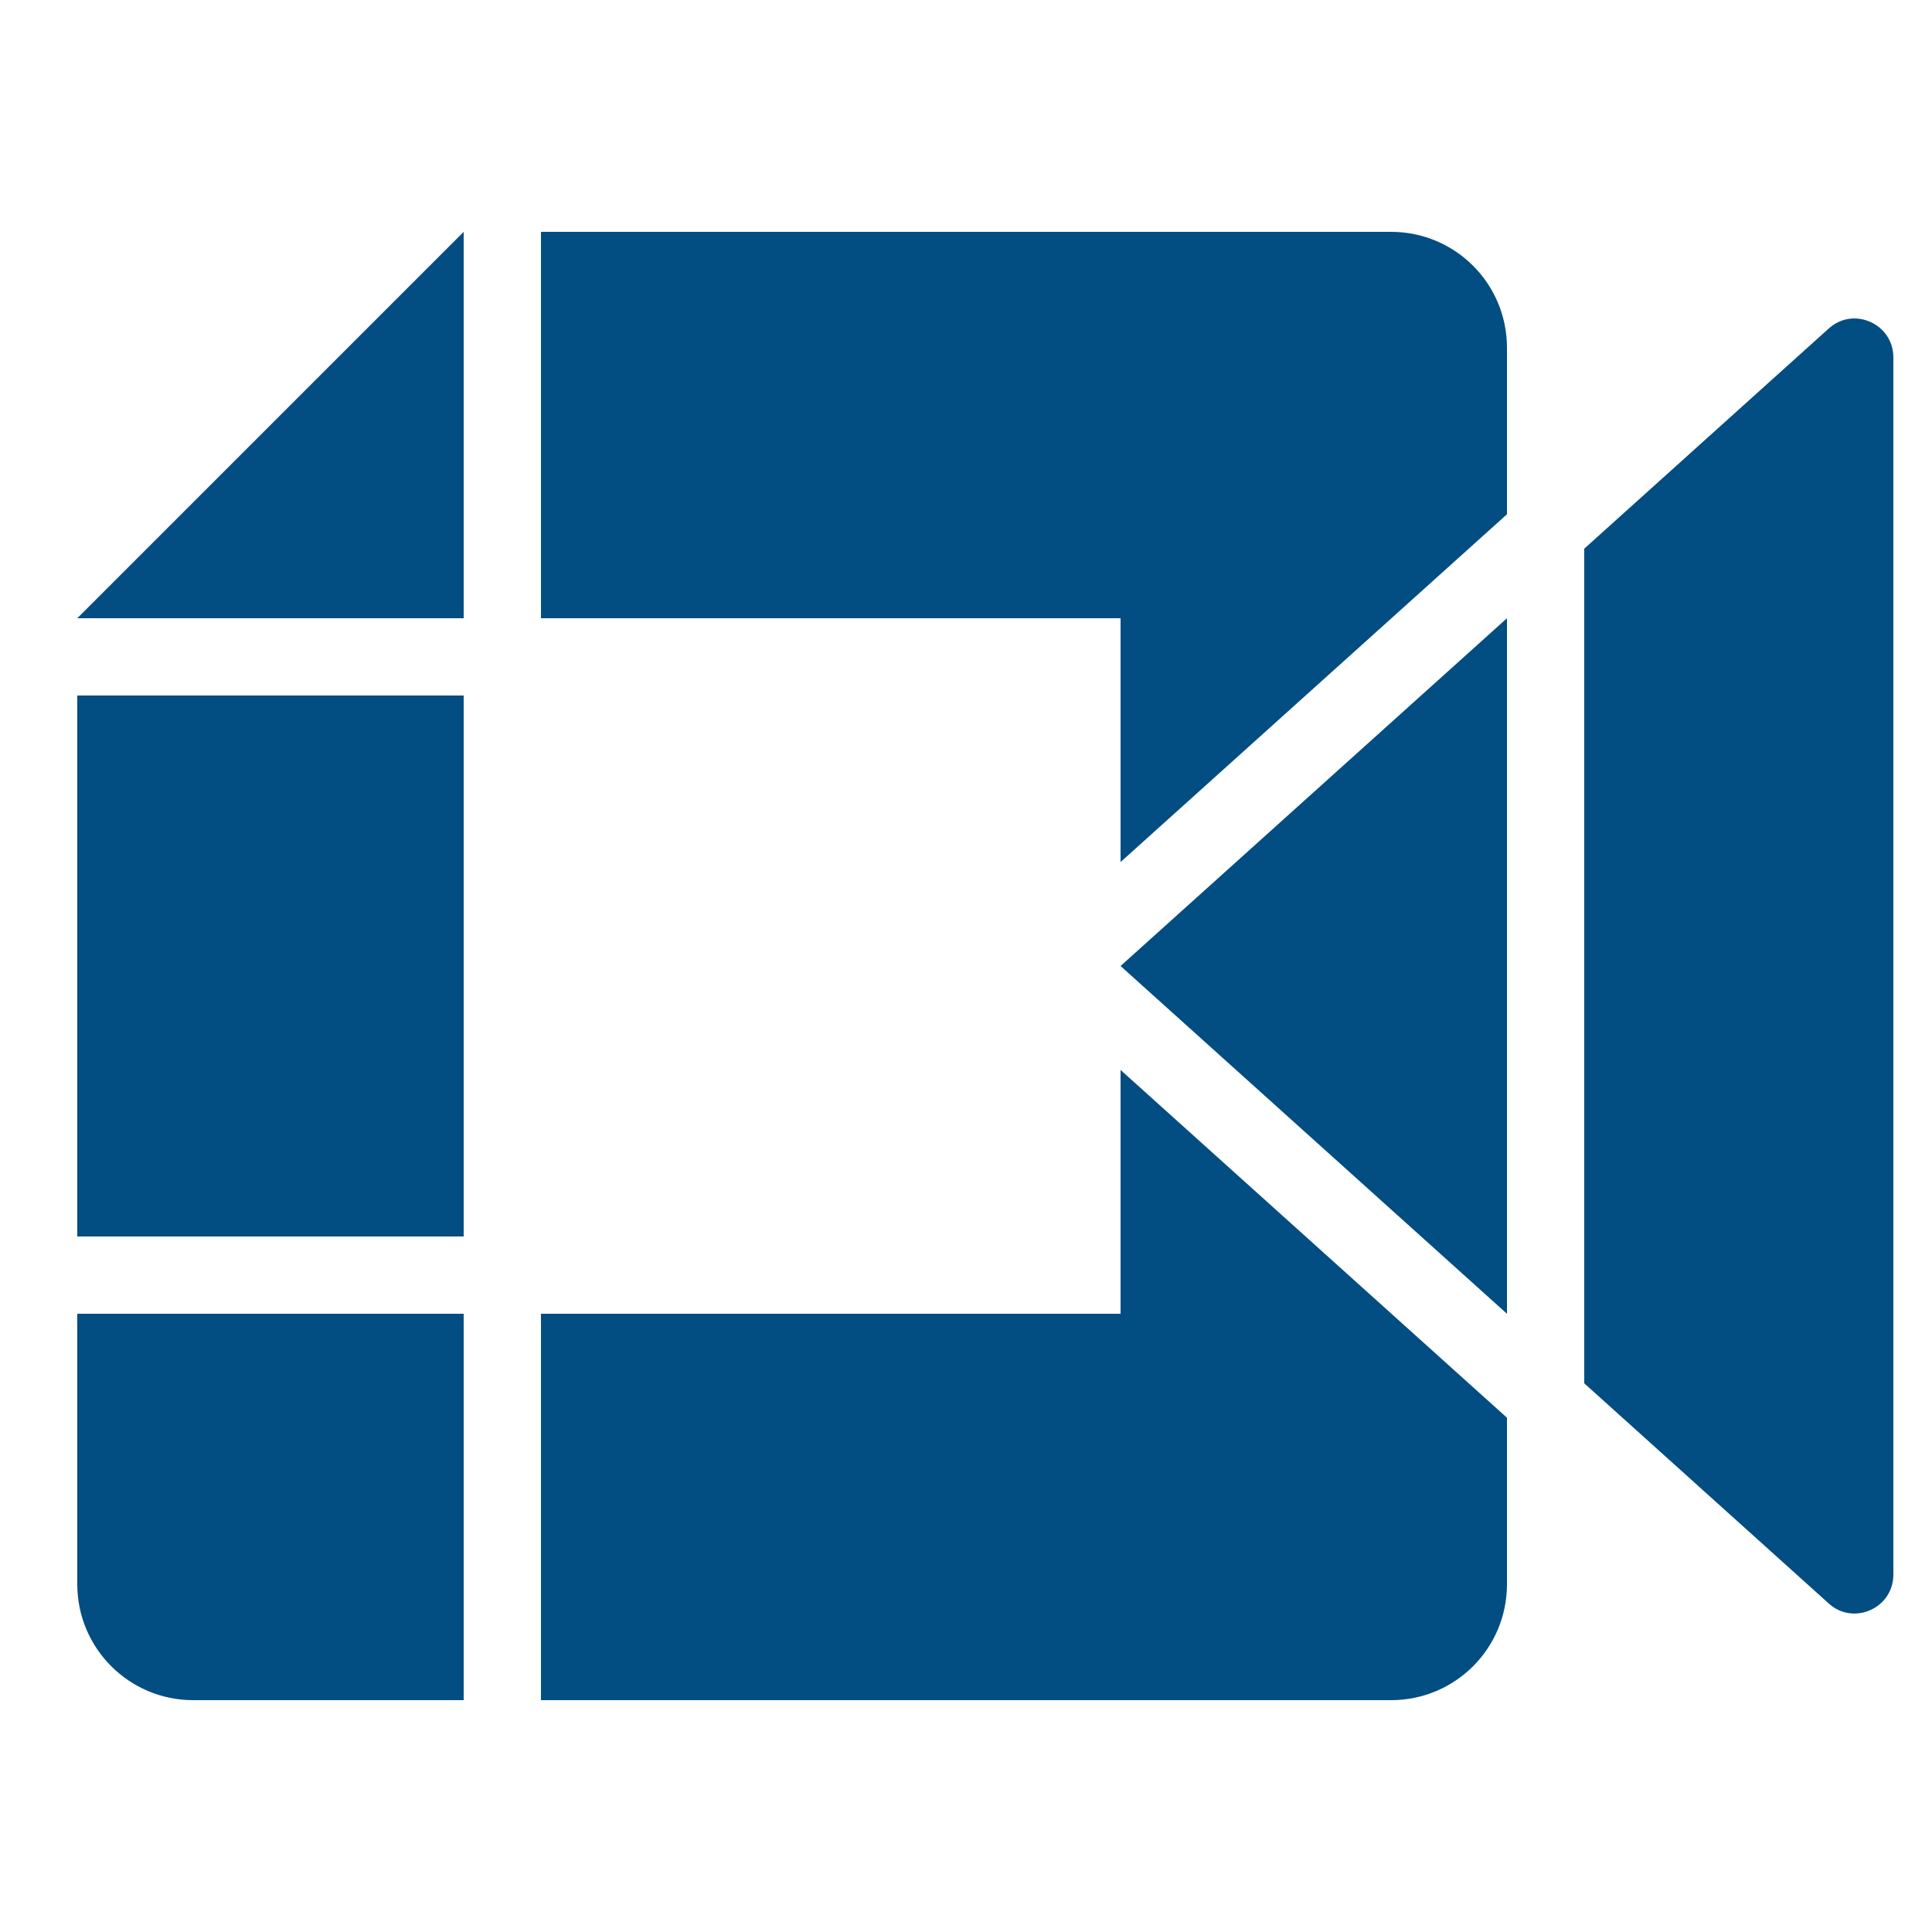 <svg width="25" height="25" viewBox="0 0 25 25" fill="none" xmlns="http://www.w3.org/2000/svg">
<path d="M1 9V16H6V9H1ZM19.5 4.5V6.655L14.5 11.155V8H7V3H18C18.83 3 19.5 3.67 19.5 4.5ZM14.5 13.845L19.5 18.345V20.5C19.5 21.33 18.83 22 18 22H7V17H14.5V13.845ZM6 17V22H2.5C1.671 22 1 21.328 1 20.5V17H6ZM6 3V8H1L6 3ZM14.5 12.5L19.5 8V17L14.5 12.5ZM24.5 4.625V20.375C24.5 20.81 23.985 21.04 23.665 20.75L20.5 17.9V7.1L23.665 4.25C23.985 3.96 24.5 4.19 24.5 4.625Z" fill="#024D81"/>
</svg>
